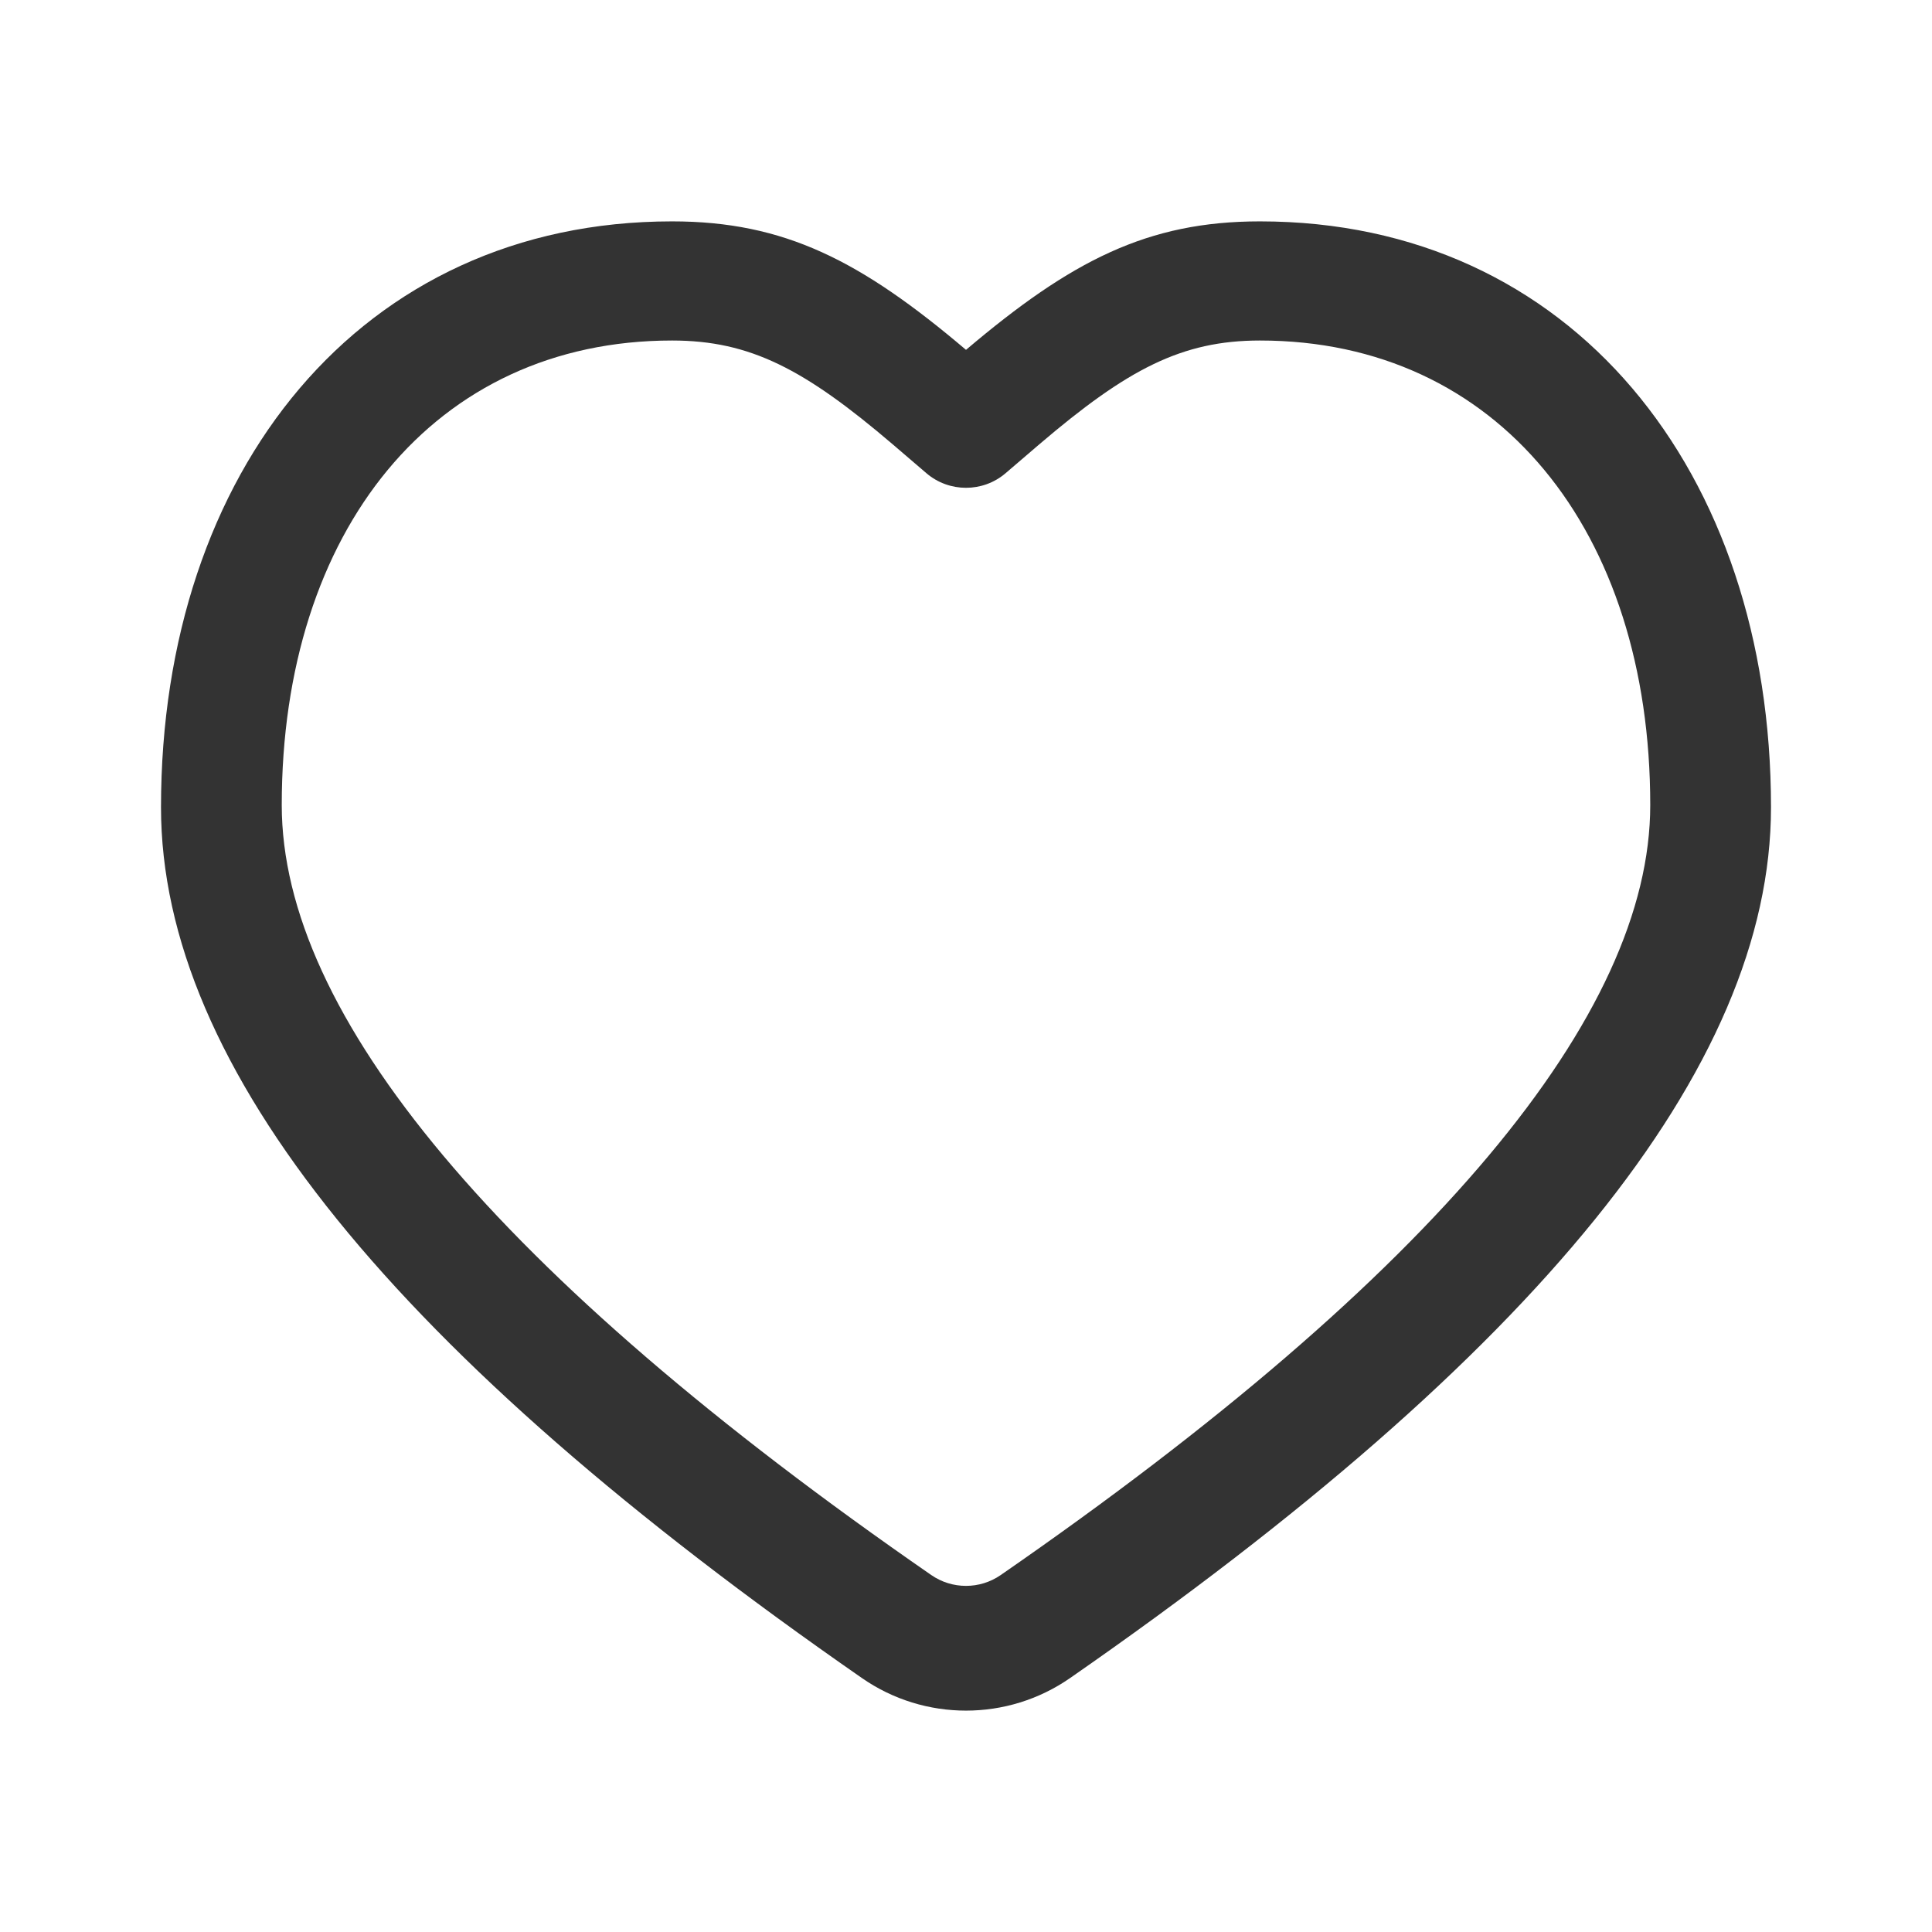 <?xml version="1.0" standalone="no"?><!DOCTYPE svg PUBLIC "-//W3C//DTD SVG 1.1//EN" "http://www.w3.org/Graphics/SVG/1.1/DTD/svg11.dtd"><svg class="icon" width="200px" height="200.00px" viewBox="0 0 1024 1024" version="1.1" xmlns="http://www.w3.org/2000/svg"><path fill="#333333" d="M667.79 117.333c165.075 0 270.877 132.366 270.877 310.533 0 138.248-125.103 290.506-371.57 461.583-33.074 22.957-77.12 22.957-110.194 0-246.467-171.077-371.57-323.335-371.57-461.583 0-178.167 105.802-310.533 270.878-310.533 59.613 0 100.05 20.834 155.789 68.098 55.739-47.264 96.176-68.098 155.79-68.098z m0 63.147c-41.44 0-70.264 15.191-116.962 55.036-2.169 1.85-14.401 12.368-17.948 15.381-12.002 10.197-29.758 10.197-41.76 0-3.547-3.013-15.78-13.53-17.948-15.381-46.698-39.845-75.521-55.036-116.961-55.036-126.016 0-206.878 100.783-206.878 246.217 0 110.906 113.52 248.547 344.301 408.133 11.025 7.623 25.707 7.623 36.732 0 230.78-159.586 344.3-297.227 344.3-408.133 0-145.434-80.86-246.217-206.877-246.217z"  /></svg>